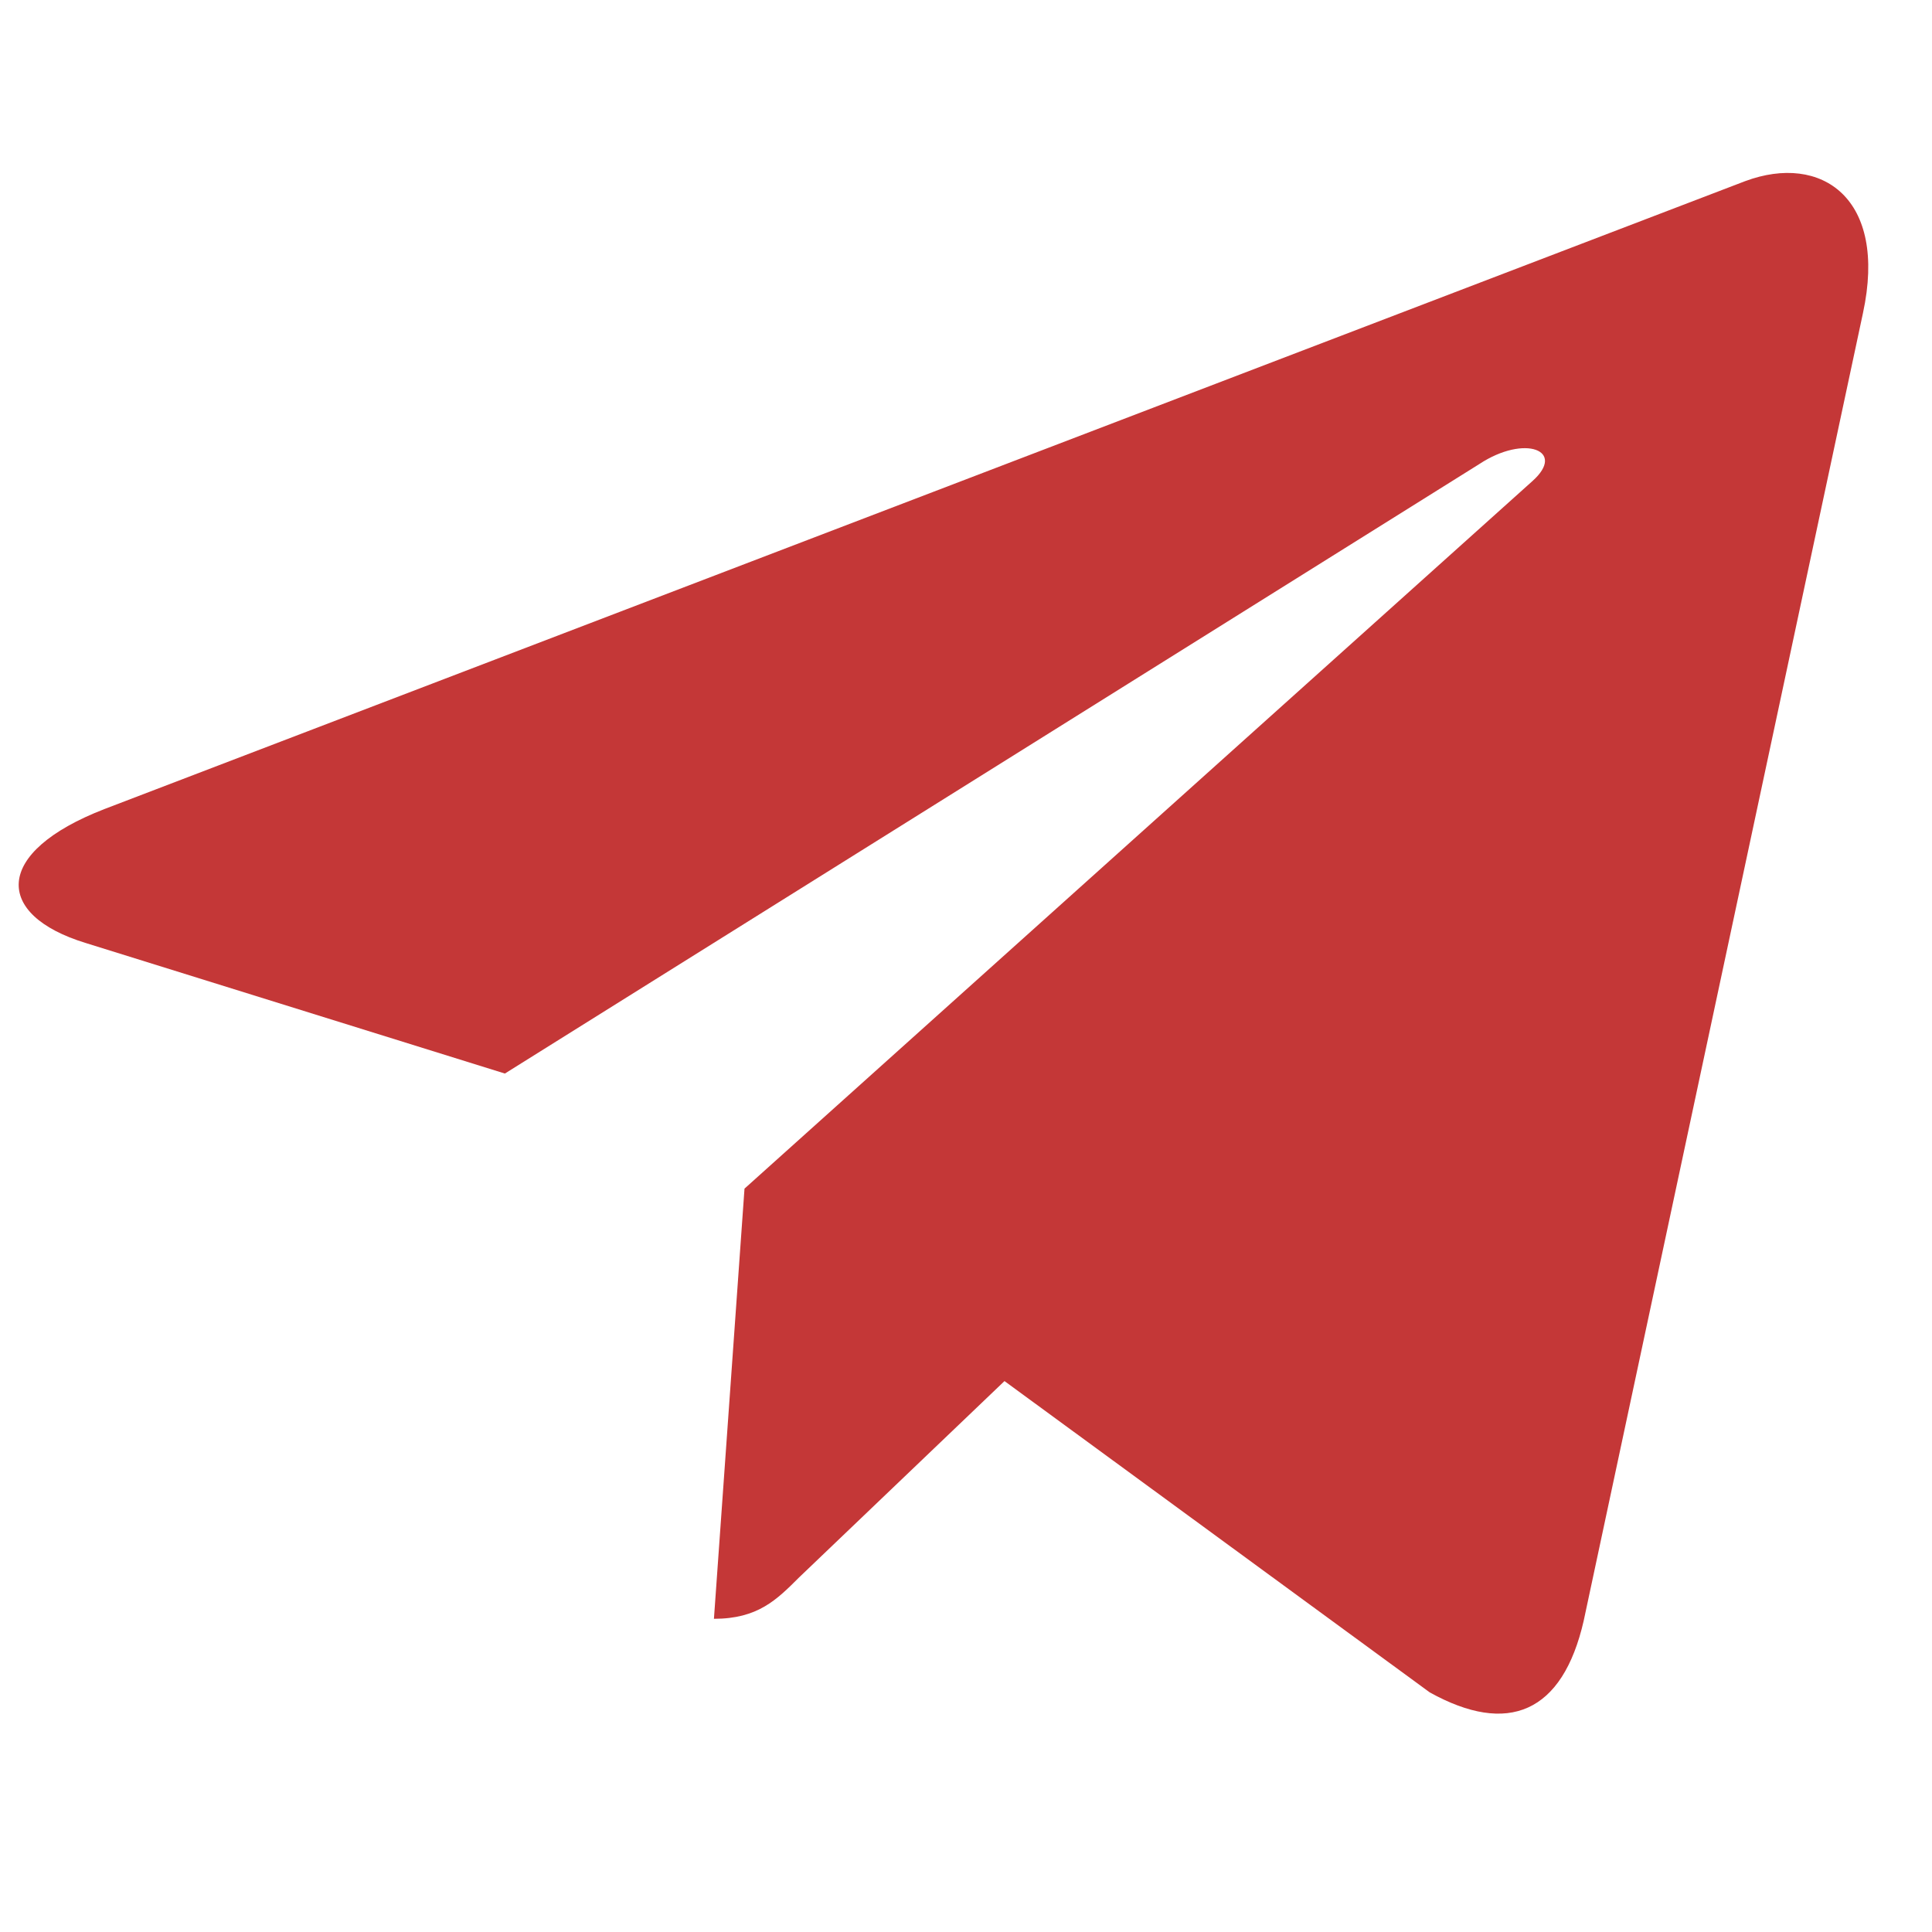 <?xml version="1.0" encoding="utf-8"?>
<!-- Generator: Adobe Illustrator 24.3.0, SVG Export Plug-In . SVG Version: 6.00 Build 0)  -->
<svg version="1.1" id="bold" xmlns="http://www.w3.org/2000/svg" xmlns:xlink="http://www.w3.org/1999/xlink" x="0px" y="0px"
	 viewBox="0 0 512 512" style="enable-background:new 0 0 512 512;" xml:space="preserve">
<style type="text/css">
	.st0{fill:#C43737;}
</style>
<path class="st0" d="M197.3,315l-8.1,114c11.6,0,16.6-5,22.6-11l54.4-52l112.7,82.5c20.7,11.5,35.2,5.5,40.8-19l74-346.5l0,0
	c6.6-30.5-11-42.5-31.2-35L27.7,214.4c-29.7,11.5-29.2,28.1-5,35.5l111.1,34.6L392,123c12.1-8,23.2-3.6,14.1,4.5L197.3,315z"/>
</svg>
